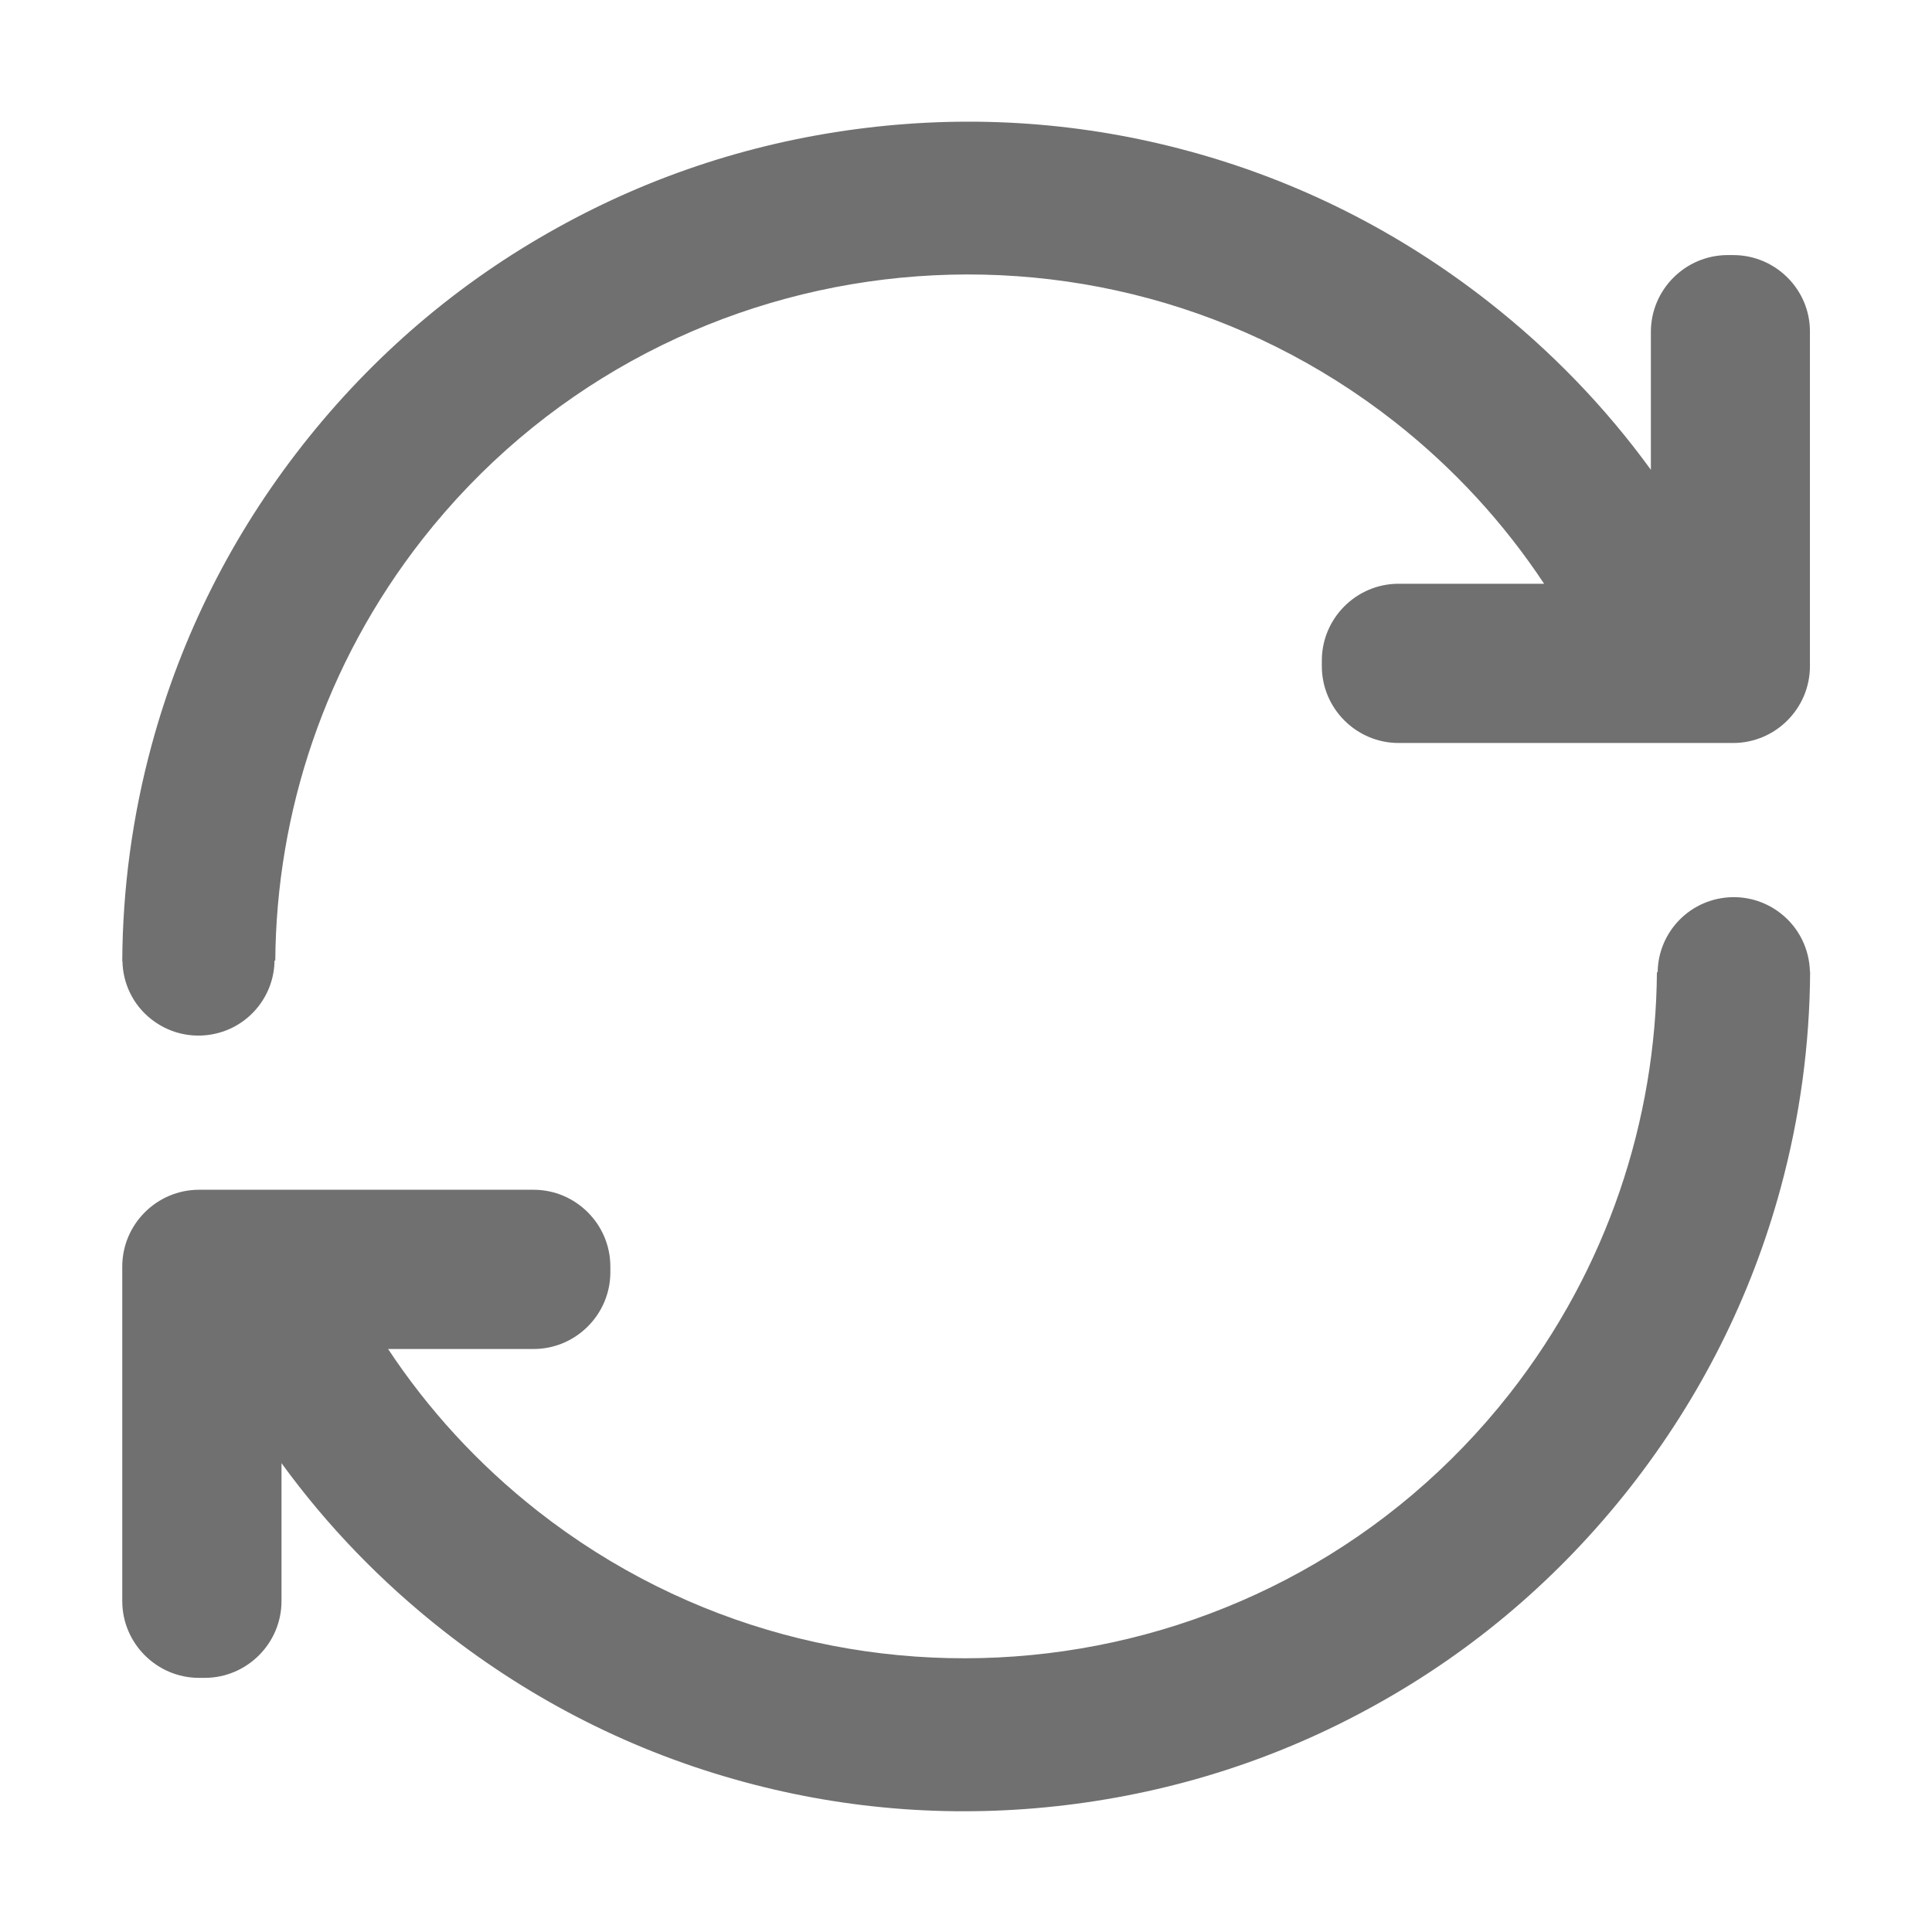 <?xml version="1.0" standalone="no"?><!DOCTYPE svg PUBLIC "-//W3C//DTD SVG 1.1//EN" "http://www.w3.org/Graphics/SVG/1.1/DTD/svg11.dtd"><svg t="1740887595135" class="icon" viewBox="0 0 1024 1024" version="1.1" xmlns="http://www.w3.org/2000/svg" p-id="35793" xmlns:xlink="http://www.w3.org/1999/xlink" width="200" height="200"><path d="M943.8 484.1c-17.5-13.7-42.8-10.7-56.6 6.8-5.7 7.3-8.5 15.8-8.6 24.4h-0.4c-0.6 78.3-26.1 157-78 223.3-124.9 159.2-356 187.1-515.2 62.3-31.7-24.9-58.2-54-79.3-85.9h77.1c22.4 0 40.7-18.3 40.7-40.7v-3c0-22.4-18.3-40.7-40.7-40.7H105.5c-22.4 0-40.7 18.3-40.7 40.7v177.3c0 22.4 18.3 40.7 40.7 40.7h3c22.4 0 40.7-18.3 40.7-40.7v-73.1c24.2 33.3 53 63.1 86 89 47.6 37.3 101 64.2 158.9 79.9 55.9 15.2 113.5 19.3 171.2 12.3 57.7-7 112.7-24.7 163.3-52.8 52.5-29 98-67.9 135.3-115.4 37.3-47.6 64.2-101 79.9-158.9 10.2-37.6 15.4-76 15.6-114.6h-0.1c-0.3-11.6-5.5-23.1-15.5-30.9zM918.7 135.2h-3c-22.4 0-40.7 18.3-40.7 40.7V249c-24.2-33.3-53-63.1-86-89-47.6-37.3-101-64.2-158.9-79.9-55.9-15.2-113.5-19.3-171.2-12.3-57.7 7-112.7 24.7-163.3 52.8-52.5 29-98 67.9-135.3 115.4-37.3 47.5-64.2 101-79.9 158.8-10.2 37.6-15.4 76-15.6 114.6h0.1c0.2 11.7 5.5 23.2 15.4 30.9 17.5 13.7 42.8 10.7 56.6-6.8 5.7-7.3 8.5-15.8 8.6-24.4h0.4c0.6-78.3 26.1-157 78-223.3 124.9-159.2 356-187.1 515.2-62.3 31.7 24.9 58.2 54 79.3 85.9h-77.1c-22.4 0-40.7 18.3-40.7 40.7v3c0 22.4 18.3 40.7 40.7 40.7h177.3c22.4 0 40.7-18.3 40.7-40.7V175.8c0.1-22.3-18.2-40.6-40.6-40.6z" p-id="35794" fill="#707070"></path></svg>